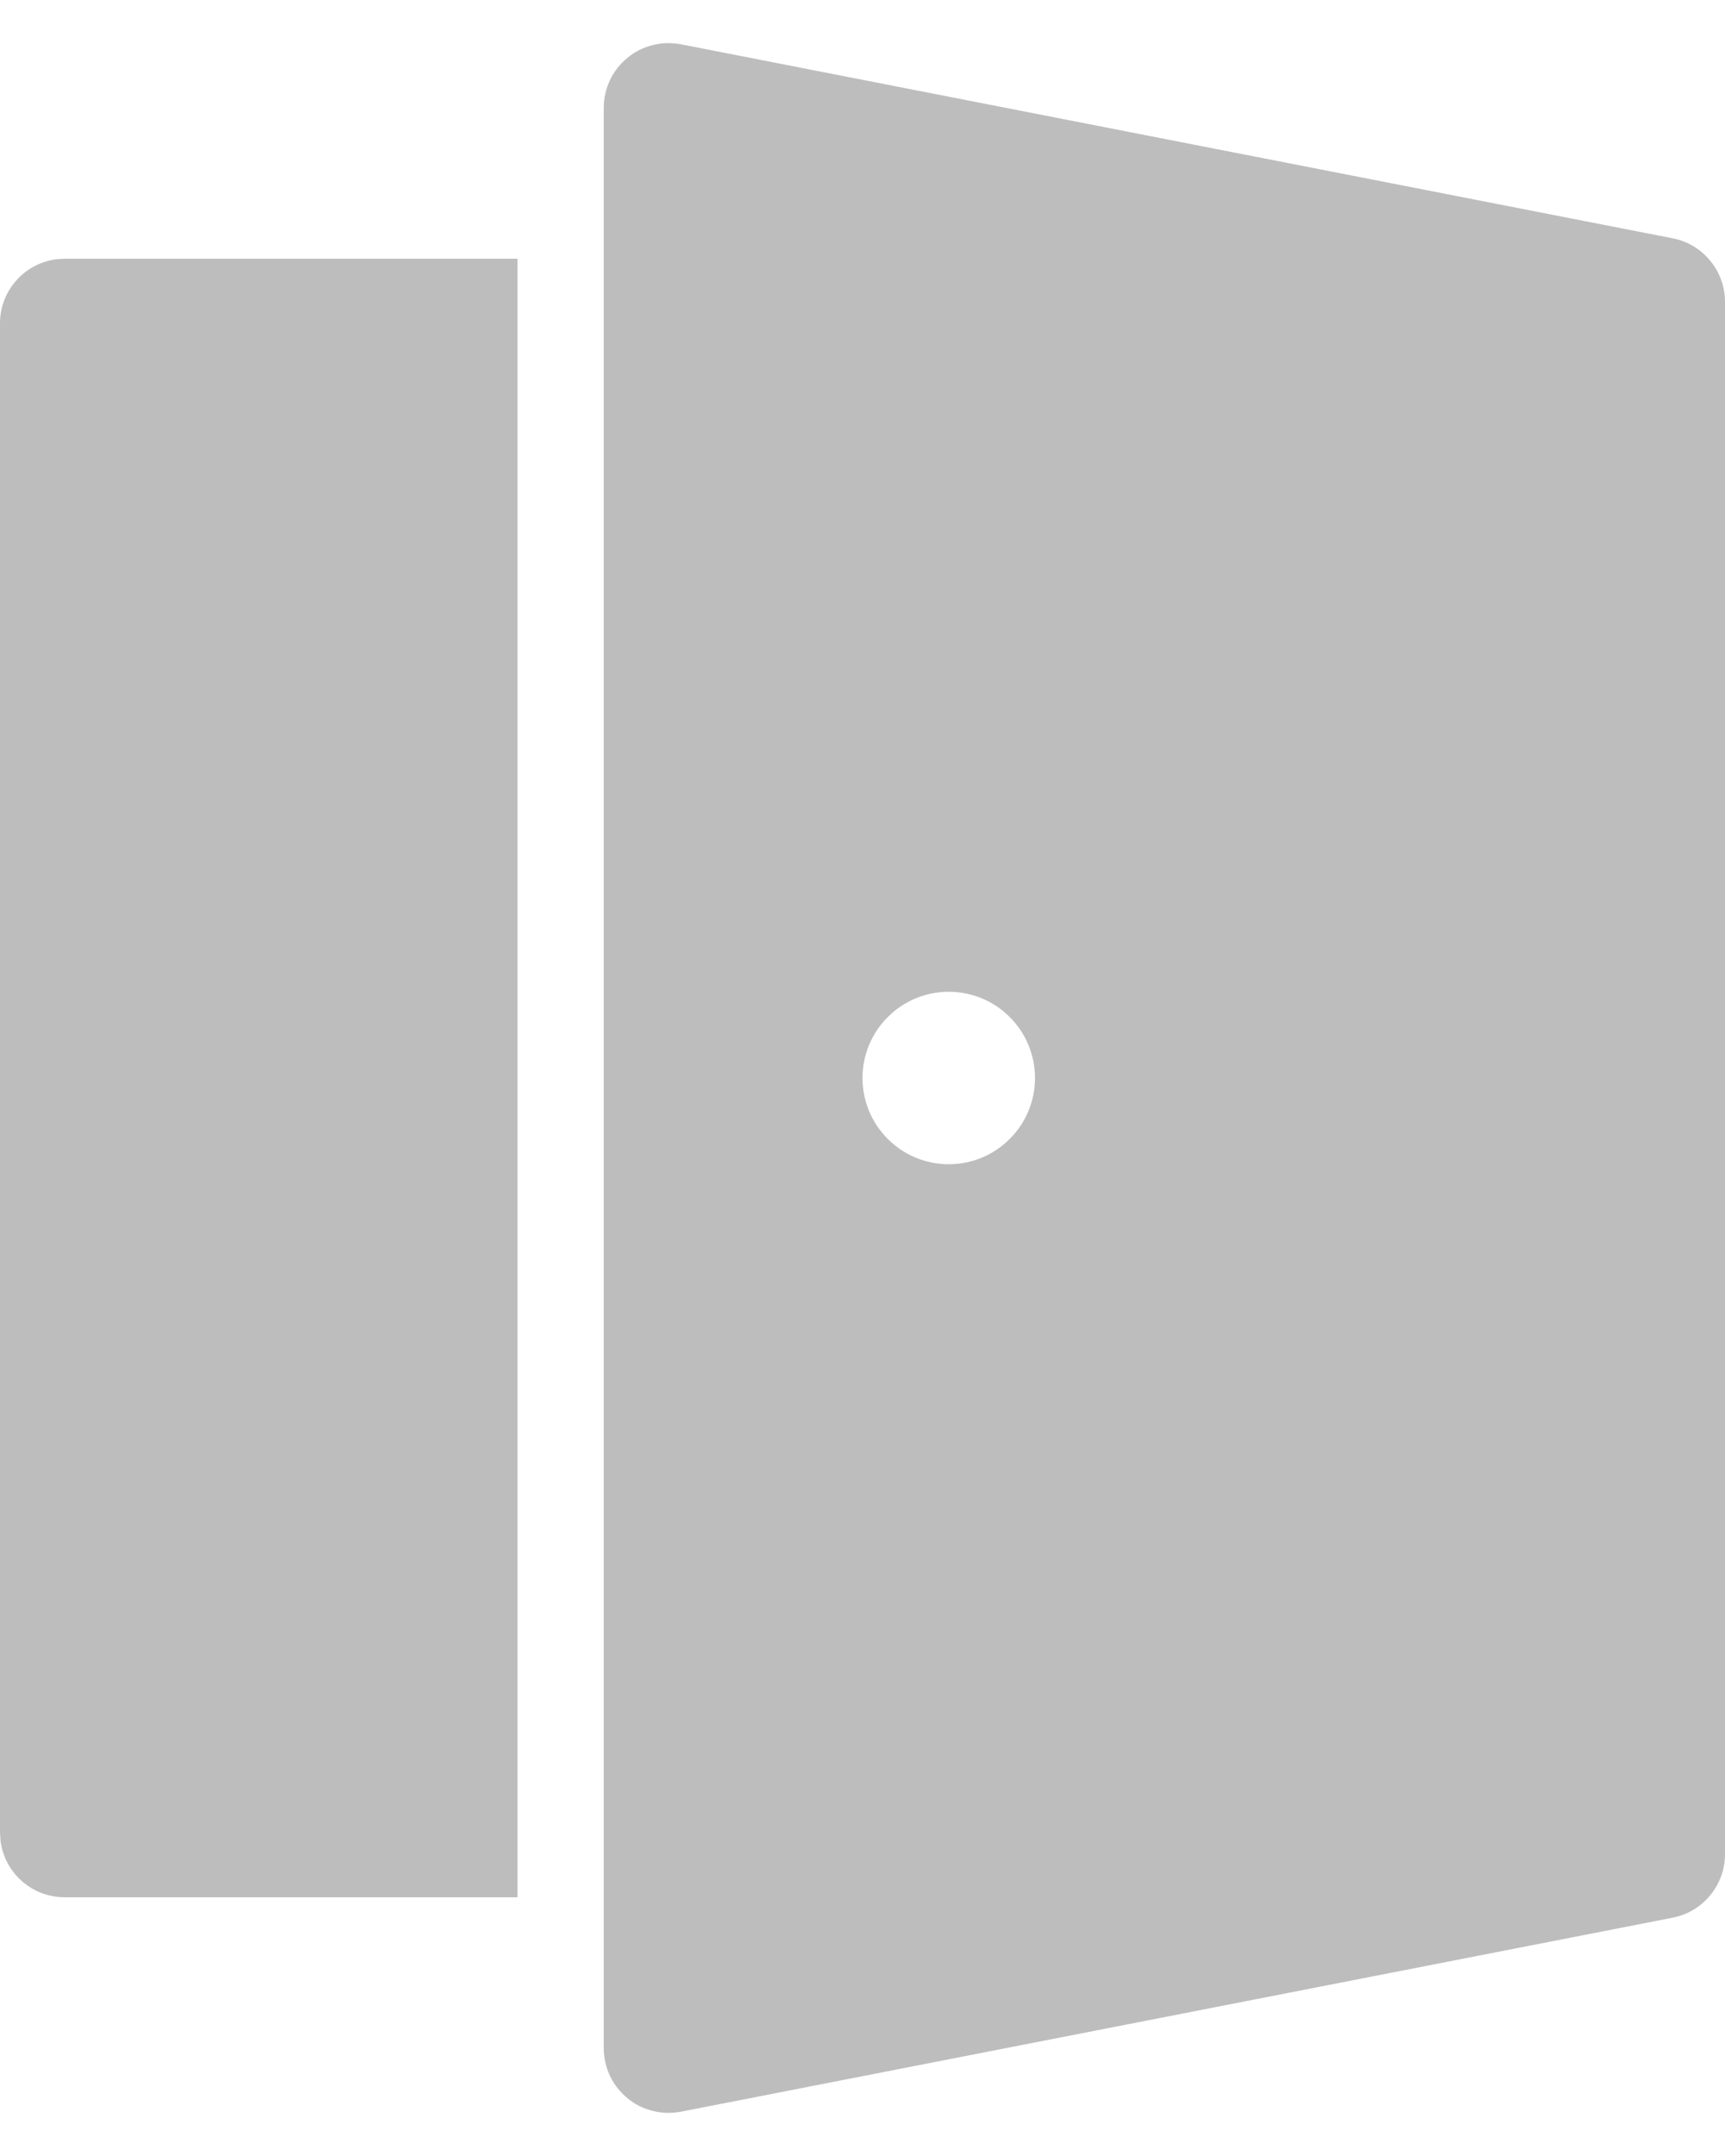 <svg width="12" height="15" viewBox="0 0 12 15" fill="none" xmlns="http://www.w3.org/2000/svg">
<path d="M4.736 0.308L11.636 1.658C11.739 1.678 11.831 1.733 11.897 1.814C11.964 1.895 12 1.996 12 2.1V12.9C12 13.004 11.964 13.105 11.897 13.186C11.831 13.267 11.739 13.322 11.636 13.342L4.736 14.692C4.671 14.704 4.604 14.703 4.54 14.686C4.475 14.67 4.415 14.64 4.364 14.597C4.313 14.555 4.271 14.502 4.243 14.442C4.215 14.382 4.2 14.316 4.2 14.25V0.75C4.2 0.684 4.215 0.618 4.243 0.558C4.271 0.498 4.313 0.445 4.364 0.403C4.415 0.36 4.475 0.33 4.54 0.314C4.604 0.297 4.671 0.296 4.736 0.308ZM6.6 6.9C6.441 6.9 6.288 6.963 6.176 7.076C6.063 7.188 6 7.341 6 7.5C6 7.659 6.063 7.812 6.176 7.924C6.288 8.037 6.441 8.1 6.6 8.1C6.759 8.1 6.912 8.037 7.024 7.924C7.137 7.812 7.2 7.659 7.2 7.5C7.2 7.341 7.137 7.188 7.024 7.076C6.912 6.963 6.759 6.9 6.6 6.9ZM3.6 1.8V13.2H0.45C0.341 13.2 0.236 13.161 0.154 13.089C0.072 13.018 0.019 12.919 0.004 12.811L0 12.75V2.25C4.58574e-06 2.141 0.039 2.036 0.111 1.954C0.182 1.872 0.281 1.819 0.389 1.804L0.45 1.8H3.6Z" fill="#BDBDBD"/>
</svg>
